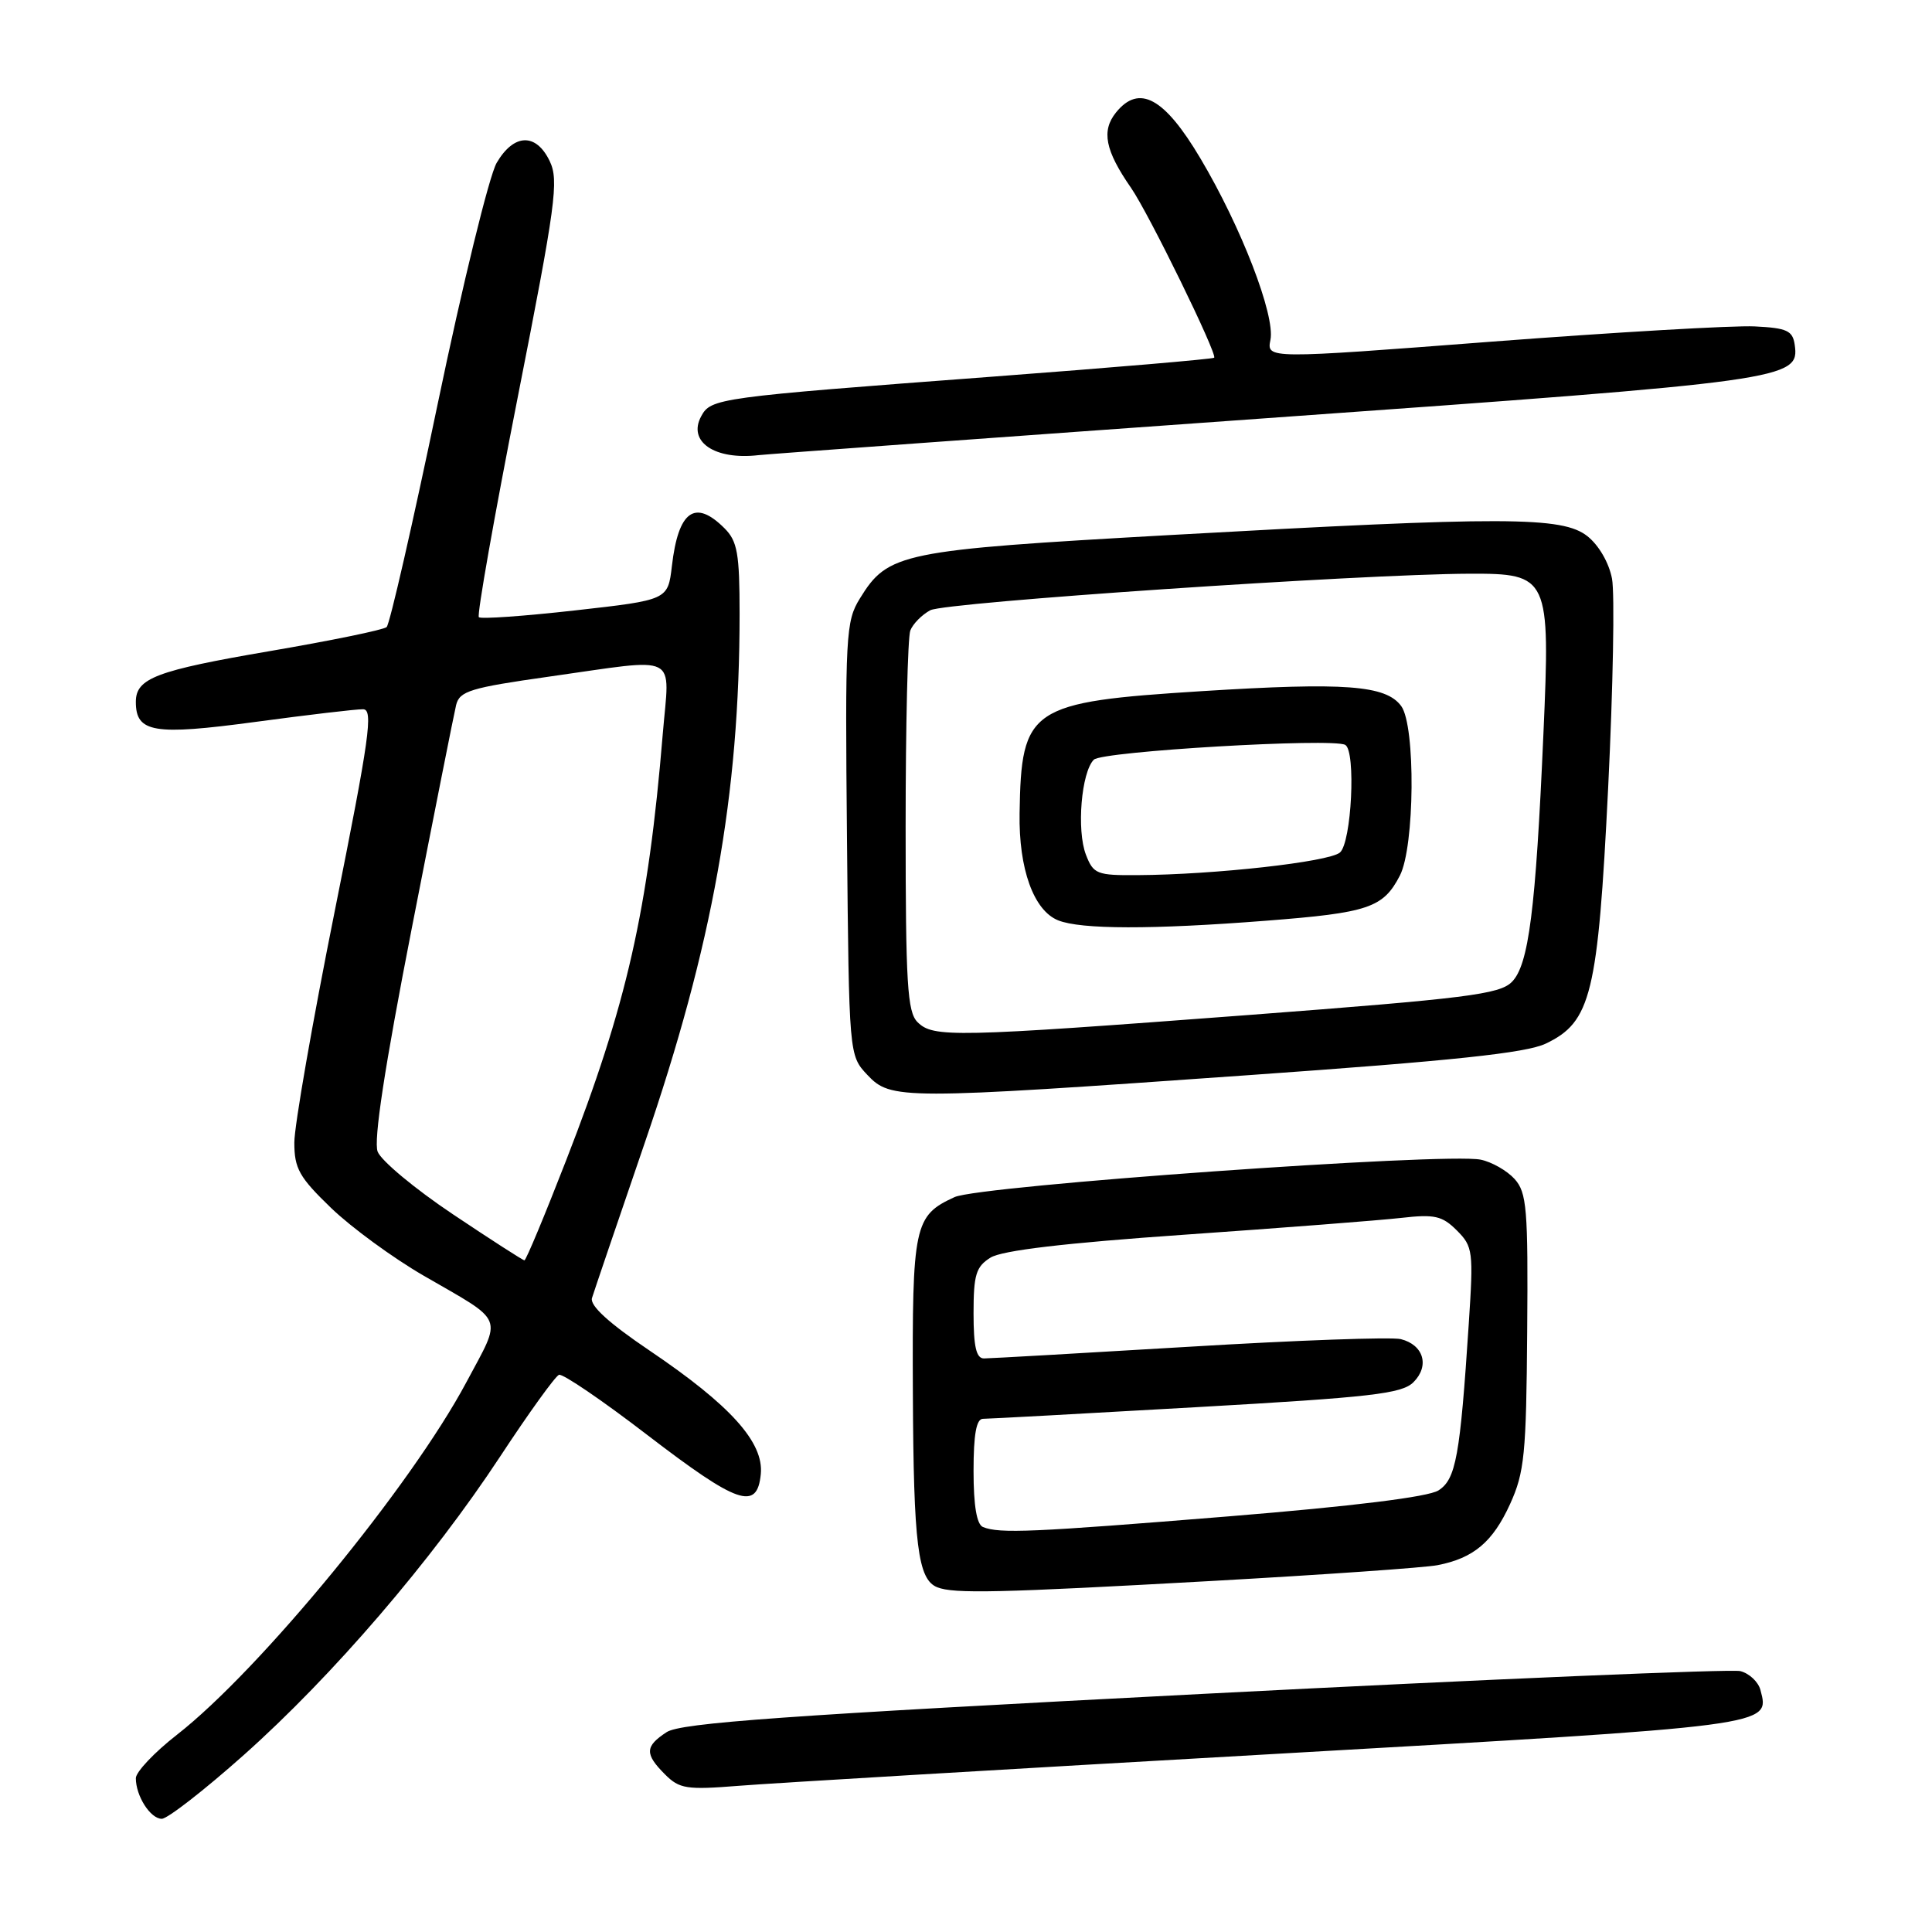 <?xml version="1.0" encoding="UTF-8" standalone="no"?>
<!DOCTYPE svg PUBLIC "-//W3C//DTD SVG 1.1//EN" "http://www.w3.org/Graphics/SVG/1.1/DTD/svg11.dtd" >
<svg xmlns="http://www.w3.org/2000/svg" xmlns:xlink="http://www.w3.org/1999/xlink" version="1.1" viewBox="0 0 256 256">
 <g >
 <path fill="currentColor"
d=" M 32.30 232.55 C 44.07 222.07 57.20 206.79 66.27 193.00 C 70.07 187.22 73.58 182.35 74.07 182.17 C 74.56 181.99 79.81 185.56 85.73 190.11 C 97.77 199.34 100.33 200.23 100.81 195.32 C 101.22 191.11 96.78 186.19 86.06 178.95 C 80.68 175.32 78.14 173.00 78.44 172.00 C 78.69 171.18 81.83 161.95 85.41 151.50 C 94.43 125.22 98.00 105.30 98.00 81.33 C 98.00 73.33 97.71 71.71 96.00 70.00 C 92.09 66.09 89.88 67.67 89.03 75.00 C 88.50 79.50 88.50 79.50 76.22 80.88 C 69.46 81.64 63.71 82.05 63.45 81.78 C 63.18 81.51 65.49 68.45 68.58 52.75 C 73.65 27.02 74.07 23.92 72.84 21.35 C 71.03 17.58 68.09 17.68 65.81 21.58 C 64.82 23.28 61.30 37.66 57.99 53.55 C 54.68 69.43 51.64 82.73 51.23 83.09 C 50.83 83.46 43.85 84.89 35.72 86.28 C 20.70 88.85 18.00 89.87 18.00 93.00 C 18.00 97.08 20.36 97.47 33.82 95.66 C 40.80 94.72 47.22 93.96 48.11 93.98 C 49.49 94.00 48.97 97.70 44.36 120.70 C 41.41 135.39 39.00 149.20 39.00 151.39 C 39.00 154.84 39.65 155.99 43.88 160.07 C 46.56 162.65 52.07 166.68 56.13 169.03 C 67.04 175.34 66.58 174.18 61.81 183.13 C 54.50 196.85 34.46 221.27 23.44 229.87 C 20.45 232.20 18.00 234.80 18.00 235.62 C 18.00 237.98 19.93 241.00 21.44 241.00 C 22.19 241.00 27.08 237.20 32.30 232.55 Z  M 168.50 232.43 C 235.25 228.62 234.52 228.72 233.27 223.94 C 232.99 222.86 231.79 221.73 230.60 221.43 C 229.41 221.14 197.43 222.49 159.54 224.44 C 103.88 227.31 90.21 228.29 88.33 229.52 C 85.45 231.40 85.41 232.41 88.12 235.12 C 90.03 237.03 90.97 237.18 97.87 236.63 C 102.07 236.29 133.85 234.40 168.50 232.43 Z  M 160.50 209.49 C 175.35 208.66 188.85 207.72 190.50 207.39 C 195.27 206.46 197.80 204.32 200.09 199.30 C 202.00 195.11 202.24 192.69 202.36 176.43 C 202.49 160.16 202.31 158.02 200.69 156.22 C 199.69 155.12 197.67 153.96 196.19 153.66 C 191.54 152.71 129.82 157.10 126.49 158.62 C 121.12 161.08 120.86 162.33 120.96 184.60 C 121.05 204.76 121.62 209.29 124.19 210.32 C 126.38 211.20 132.38 211.06 160.50 209.49 Z  M 165.50 142.46 C 192.56 140.55 202.19 139.53 204.81 138.29 C 210.84 135.42 211.73 131.77 213.09 104.36 C 213.74 91.11 213.97 78.65 213.60 76.68 C 213.20 74.57 211.85 72.24 210.33 71.04 C 207.01 68.43 199.48 68.41 154.97 70.90 C 119.35 72.90 117.67 73.24 113.94 79.30 C 112.07 82.32 111.97 84.10 112.23 111.17 C 112.50 139.84 112.50 139.84 114.92 142.42 C 118.04 145.73 119.29 145.73 165.50 142.46 Z  M 168.00 55.40 C 237.05 50.48 238.46 50.28 237.81 45.69 C 237.54 43.81 236.79 43.46 232.50 43.25 C 229.75 43.11 214.08 44.02 197.67 45.27 C 167.84 47.56 167.84 47.56 168.34 45.03 C 168.99 41.80 164.47 30.08 159.05 20.97 C 154.28 12.93 150.94 11.12 147.88 14.90 C 145.92 17.33 146.43 19.93 149.86 24.88 C 152.22 28.28 161.36 46.99 160.88 47.40 C 160.67 47.58 147.45 48.71 131.50 49.91 C 94.97 52.66 94.20 52.76 92.90 55.18 C 91.10 58.54 94.71 60.98 100.50 60.31 C 101.60 60.18 131.97 57.97 168.00 55.40 Z  M 60.00 160.89 C 54.98 157.53 50.50 153.80 50.04 152.60 C 49.48 151.14 50.96 141.43 54.57 122.96 C 57.52 107.86 60.16 94.56 60.44 93.41 C 60.90 91.57 62.34 91.13 72.73 89.66 C 90.31 87.18 88.72 86.38 87.82 97.25 C 85.89 120.63 83.06 133.11 75.01 153.77 C 72.18 161.05 69.70 167.00 69.49 167.00 C 69.29 167.00 65.02 164.25 60.00 160.89 Z  M 130.25 202.34 C 129.42 202.00 129.00 199.51 129.00 194.92 C 129.00 190.05 129.37 188.00 130.25 188.00 C 130.94 188.00 143.65 187.31 158.50 186.46 C 181.74 185.14 185.75 184.68 187.29 183.15 C 189.46 180.98 188.64 178.20 185.61 177.44 C 184.41 177.14 171.81 177.59 157.60 178.45 C 143.39 179.30 131.14 180.00 130.38 180.00 C 129.36 180.00 129.00 178.45 129.00 174.02 C 129.00 168.91 129.32 167.84 131.25 166.64 C 132.78 165.69 141.05 164.71 157.00 163.60 C 169.93 162.70 182.82 161.70 185.65 161.38 C 190.09 160.87 191.10 161.10 193.04 163.04 C 195.17 165.17 195.25 165.80 194.62 175.39 C 193.47 192.98 192.92 196.01 190.60 197.49 C 189.25 198.35 179.32 199.58 162.88 200.92 C 136.77 203.04 132.46 203.23 130.25 202.34 Z  M 121.57 135.43 C 120.23 134.09 120.00 130.31 120.00 109.51 C 120.00 96.12 120.28 84.44 120.62 83.55 C 120.96 82.67 122.15 81.46 123.27 80.86 C 125.25 79.80 180.37 76.07 194.73 76.02 C 205.24 75.99 205.43 76.40 204.51 97.25 C 203.49 120.60 202.56 127.89 200.32 130.12 C 198.69 131.75 194.31 132.30 165.48 134.49 C 126.31 137.45 123.65 137.51 121.57 135.43 Z  M 167.77 122.00 C 181.34 120.95 183.28 120.29 185.49 116.02 C 187.46 112.21 187.59 96.19 185.67 93.56 C 183.64 90.79 178.24 90.39 159.27 91.58 C 136.43 93.02 135.32 93.77 135.10 107.78 C 134.98 115.14 136.97 120.65 140.21 121.95 C 143.22 123.16 152.64 123.18 167.77 122.00 Z  M 143.89 113.25 C 142.64 110.01 143.28 102.32 144.94 100.66 C 146.05 99.55 176.55 97.76 178.25 98.70 C 179.69 99.50 179.09 111.68 177.54 112.97 C 176.04 114.21 160.95 115.90 150.73 115.96 C 145.34 116.00 144.88 115.82 143.89 113.25 Z "/>
</g>
</svg>